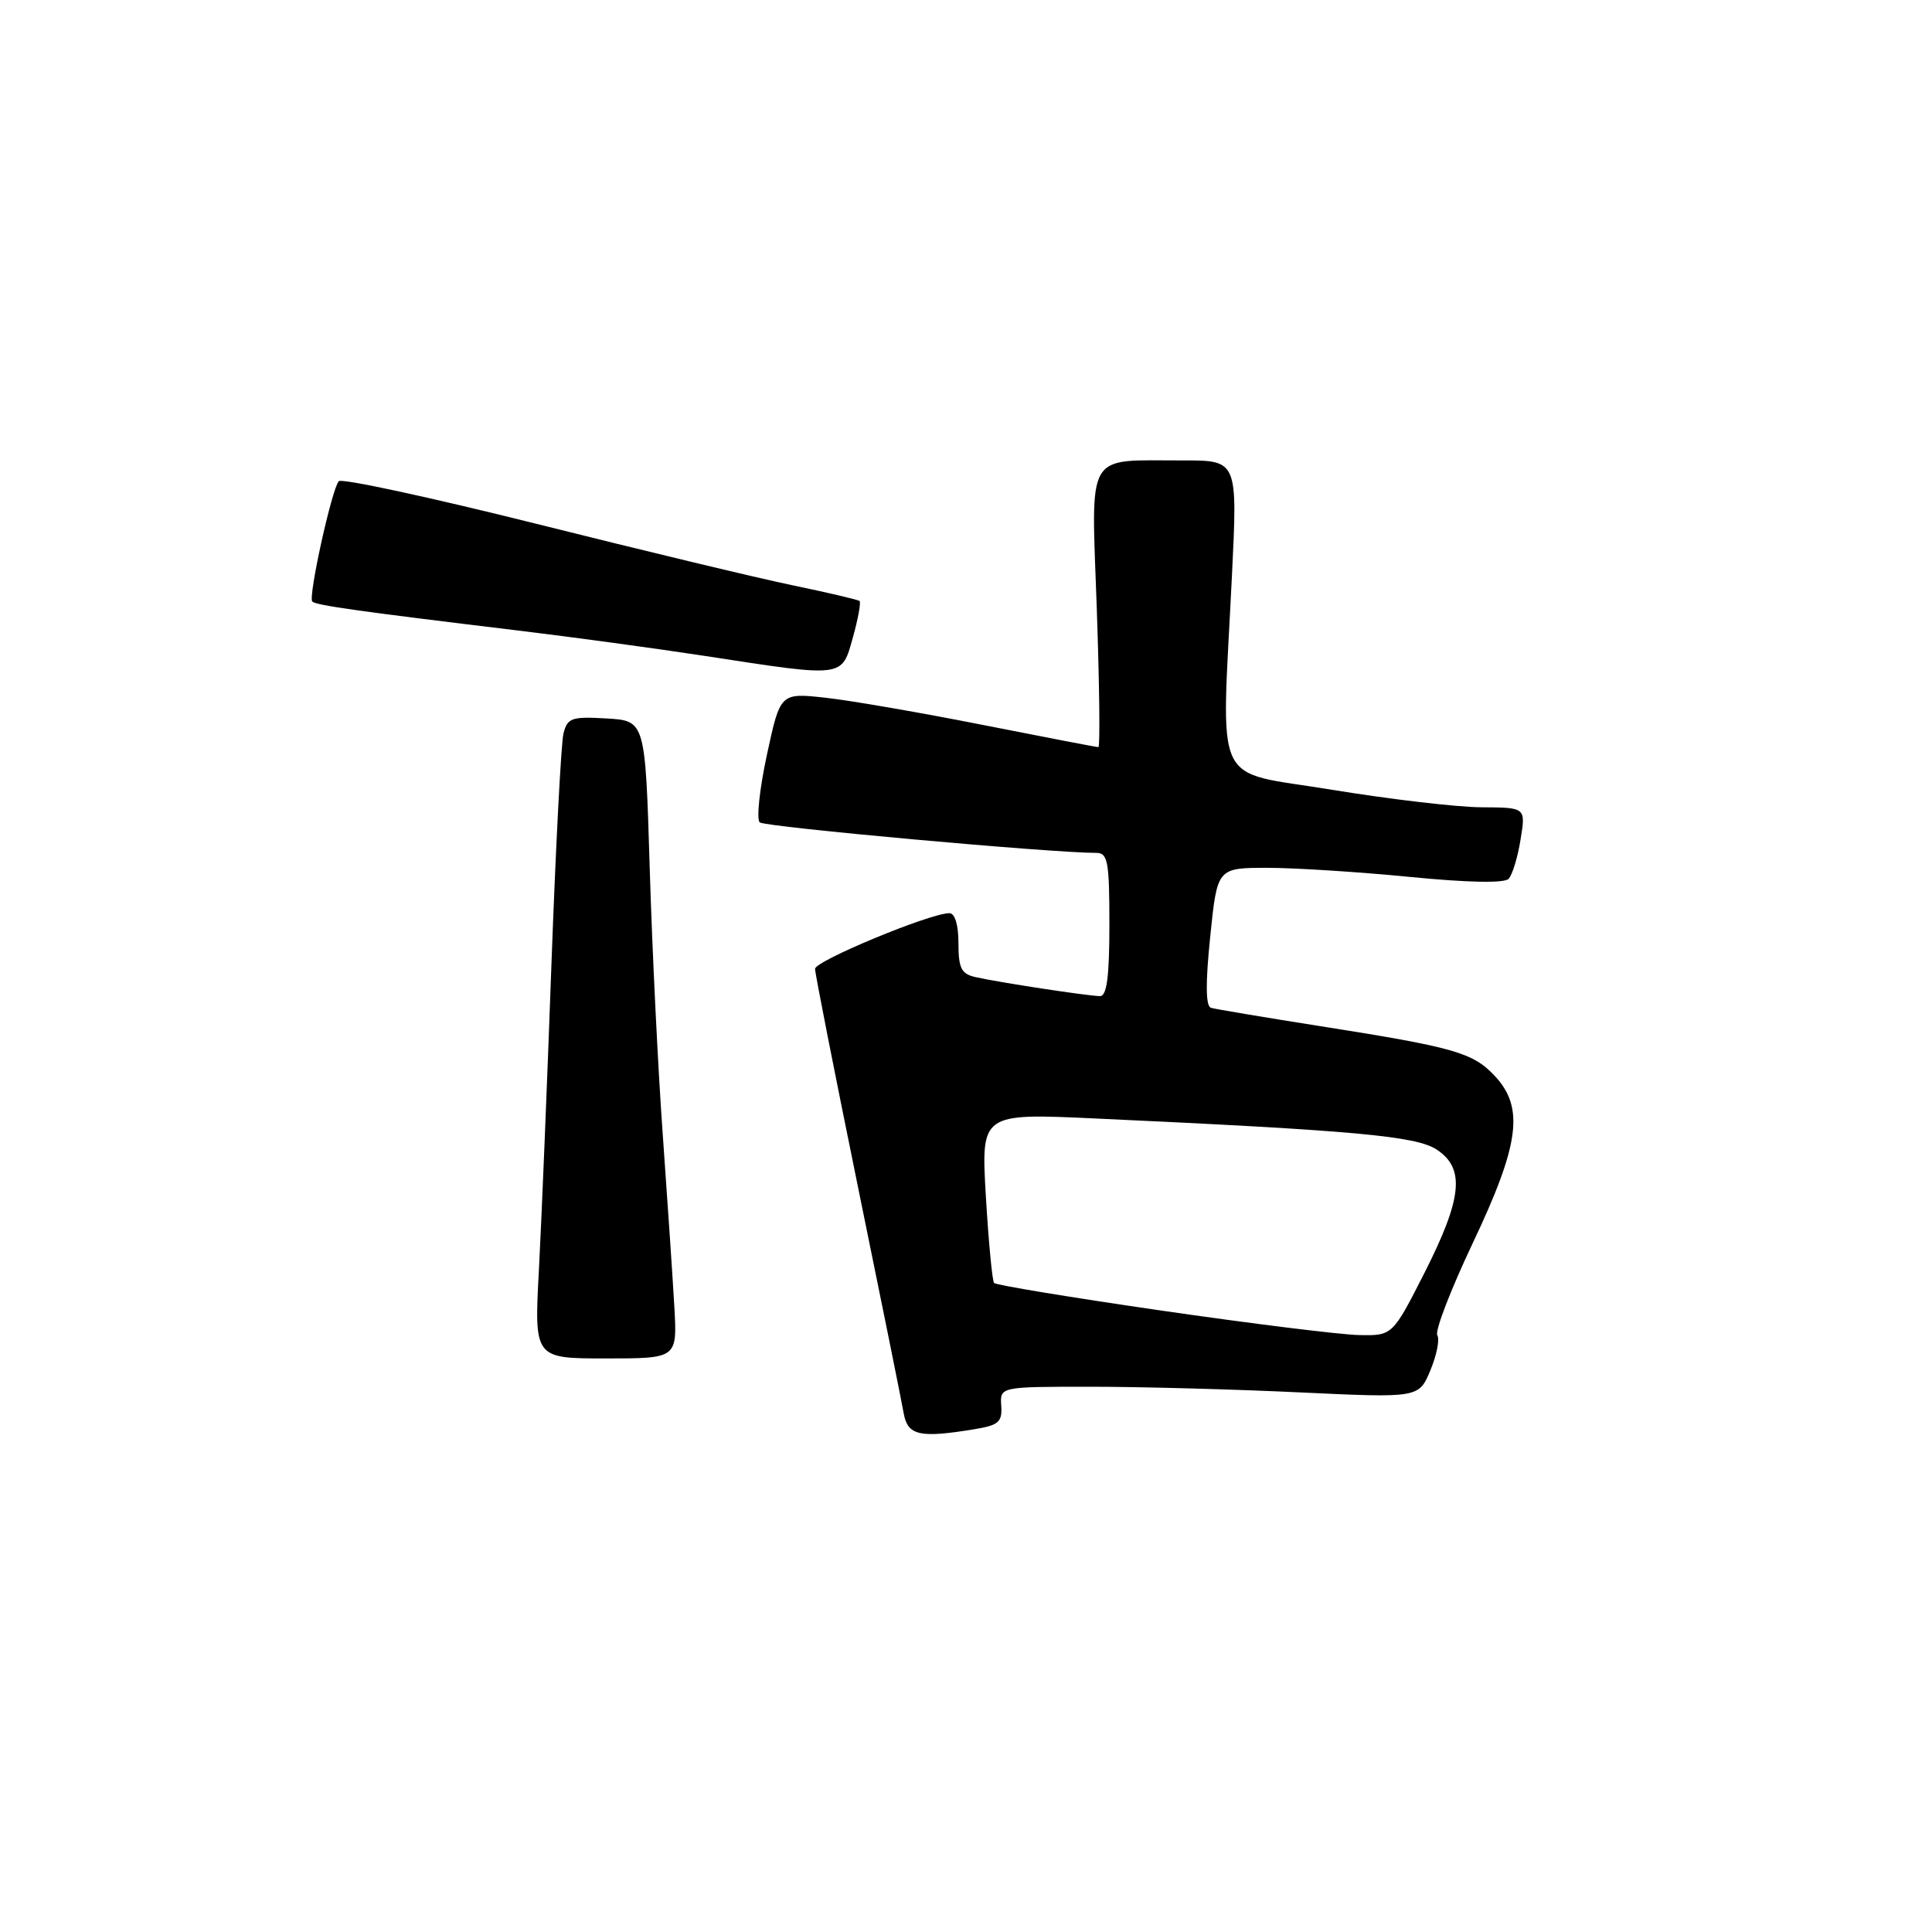 <?xml version="1.0" encoding="UTF-8" standalone="no"?>
<!DOCTYPE svg PUBLIC "-//W3C//DTD SVG 1.1//EN" "http://www.w3.org/Graphics/SVG/1.1/DTD/svg11.dtd" >
<svg xmlns="http://www.w3.org/2000/svg" xmlns:xlink="http://www.w3.org/1999/xlink" version="1.1" viewBox="0 0 256 256">
 <g >
 <path fill="currentColor"
d=" M 129.17 189.37 C 132.33 188.85 132.82 188.41 132.67 186.25 C 132.50 183.75 132.50 183.75 144.50 183.75 C 151.10 183.75 163.59 184.09 172.25 184.50 C 188.00 185.24 188.00 185.24 189.53 181.58 C 190.37 179.56 190.79 177.47 190.45 176.92 C 190.11 176.37 192.23 170.88 195.15 164.71 C 201.36 151.62 202.00 146.76 198.06 142.56 C 195.16 139.47 192.70 138.77 175.00 135.98 C 167.57 134.81 161.03 133.71 160.46 133.54 C 159.76 133.33 159.72 130.32 160.36 124.11 C 161.29 115.00 161.29 115.00 167.89 114.99 C 171.53 114.99 180.01 115.53 186.75 116.19 C 194.47 116.95 199.33 117.05 199.90 116.45 C 200.39 115.93 201.11 113.59 201.48 111.25 C 202.18 107.00 202.18 107.00 196.34 106.97 C 193.13 106.96 184.20 105.91 176.50 104.65 C 160.43 102.00 161.84 105.04 163.24 76.25 C 163.99 61.00 163.99 61.00 156.74 61.01 C 143.67 61.04 144.59 59.44 145.33 80.66 C 145.68 90.75 145.78 99.00 145.54 99.00 C 145.30 99.00 138.44 97.68 130.30 96.07 C 122.16 94.46 112.77 92.83 109.44 92.46 C 103.39 91.79 103.39 91.79 101.62 100.02 C 100.64 104.54 100.22 108.57 100.67 108.97 C 101.36 109.58 139.65 113.04 145.25 113.01 C 146.79 113.00 147.00 114.12 147.00 122.50 C 147.00 129.44 146.66 132.00 145.75 131.99 C 144.21 131.98 132.32 130.17 129.25 129.47 C 127.38 129.05 127.00 128.29 127.00 124.98 C 127.00 122.55 126.53 121.00 125.80 121.00 C 123.25 121.00 108.00 127.32 108.00 128.38 C 108.00 129.00 110.54 141.88 113.63 157.00 C 116.73 172.12 119.48 185.74 119.74 187.25 C 120.27 190.23 121.84 190.58 129.17 189.37 Z  M 89.36 173.25 C 89.15 169.54 88.46 159.30 87.83 150.50 C 87.19 141.70 86.41 125.72 86.09 115.00 C 85.50 95.50 85.50 95.50 80.37 95.20 C 75.73 94.93 75.19 95.12 74.66 97.20 C 74.35 98.47 73.63 112.32 73.06 128.00 C 72.50 143.68 71.75 161.79 71.41 168.25 C 70.78 180.00 70.78 180.00 80.26 180.00 C 89.73 180.00 89.73 180.00 89.36 173.25 Z  M 113.01 84.47 C 113.71 81.98 114.10 79.80 113.89 79.63 C 113.67 79.46 109.67 78.52 105.00 77.55 C 100.33 76.58 85.04 72.91 71.04 69.40 C 57.03 65.90 45.27 63.36 44.89 63.76 C 43.97 64.77 40.80 79.14 41.38 79.71 C 41.87 80.20 47.45 80.99 68.50 83.53 C 75.65 84.39 86.90 85.92 93.50 86.93 C 111.98 89.77 111.51 89.83 113.01 84.47 Z  M 153.83 173.65 C 141.91 171.92 131.96 170.28 131.72 170.00 C 131.48 169.72 130.99 164.55 130.63 158.50 C 129.99 147.50 129.99 147.50 145.25 148.21 C 179.54 149.79 187.63 150.53 190.36 152.32 C 194.16 154.81 193.77 158.75 188.76 168.64 C 184.51 177.00 184.51 177.00 180.01 176.90 C 177.53 176.84 165.75 175.38 153.83 173.65 Z "/>
</g>
</svg>